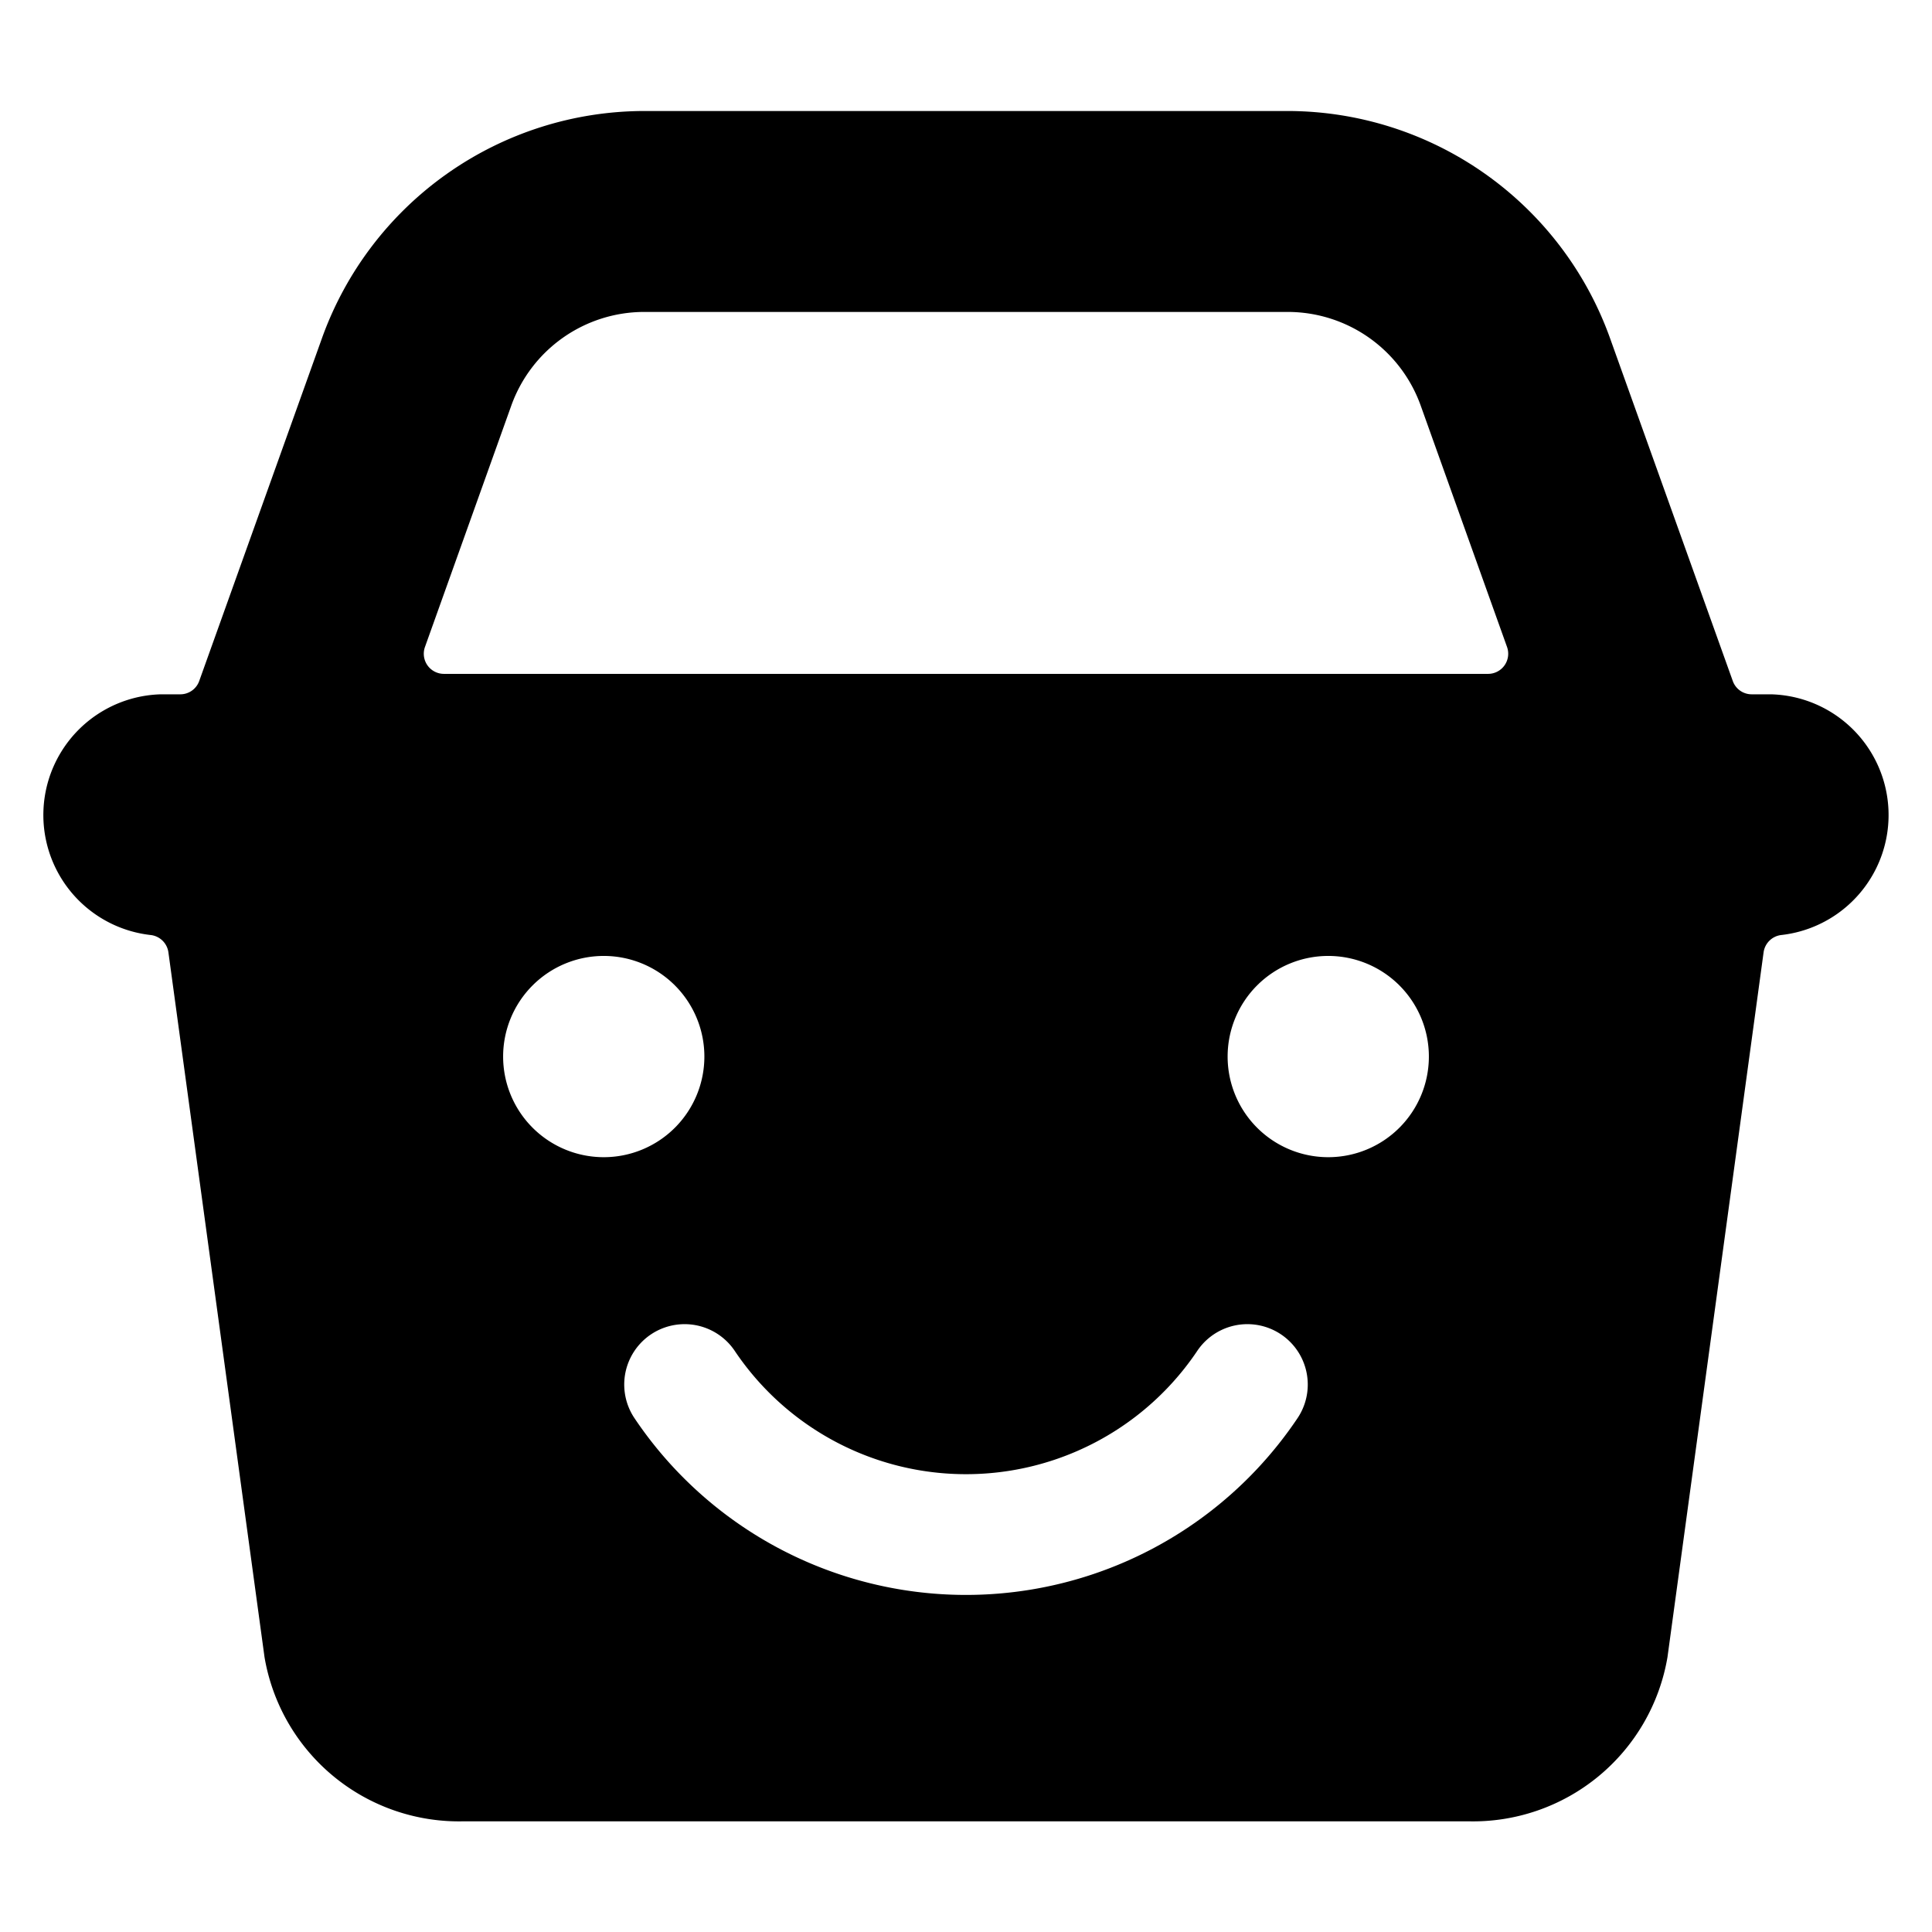 <svg xmlns="http://www.w3.org/2000/svg" viewBox="0 0 24 24"><title>shopping-basket-smile-1</title><path d="M22,8.625h-.24a.249.249,0,0,1-.235-.166L20,4.2a4.259,4.259,0,0,0-4-2.821H8A4.259,4.259,0,0,0,4,4.2L2.475,8.459a.249.249,0,0,1-.235.166H2a1.5,1.5,0,0,0-.13,2.99.251.251,0,0,1,.222.215l1.194,8.756a2.451,2.451,0,0,0,2.48,2.039H18.234a2.451,2.451,0,0,0,2.48-2.039l1.194-8.756a.251.251,0,0,1,.221-.215A1.5,1.5,0,0,0,22,8.625ZM6.352,5.037A1.755,1.755,0,0,1,8,3.875h8a1.755,1.755,0,0,1,1.648,1.162l1.073,3a.25.25,0,0,1-.235.334H5.514a.25.25,0,0,1-.235-.334ZM7.5,14.375a1.25,1.25,0,1,1,1.25-1.25A1.25,1.25,0,0,1,7.5,14.375Zm1.623,2.4a3.46,3.46,0,0,0,5.754,0,.75.75,0,0,1,1.246.835,4.96,4.96,0,0,1-8.246,0,.75.75,0,0,1,1.246-.835Zm7.377-2.4a1.25,1.25,0,1,1,1.25-1.25A1.25,1.25,0,0,1,16.5,14.375Z"/></svg>